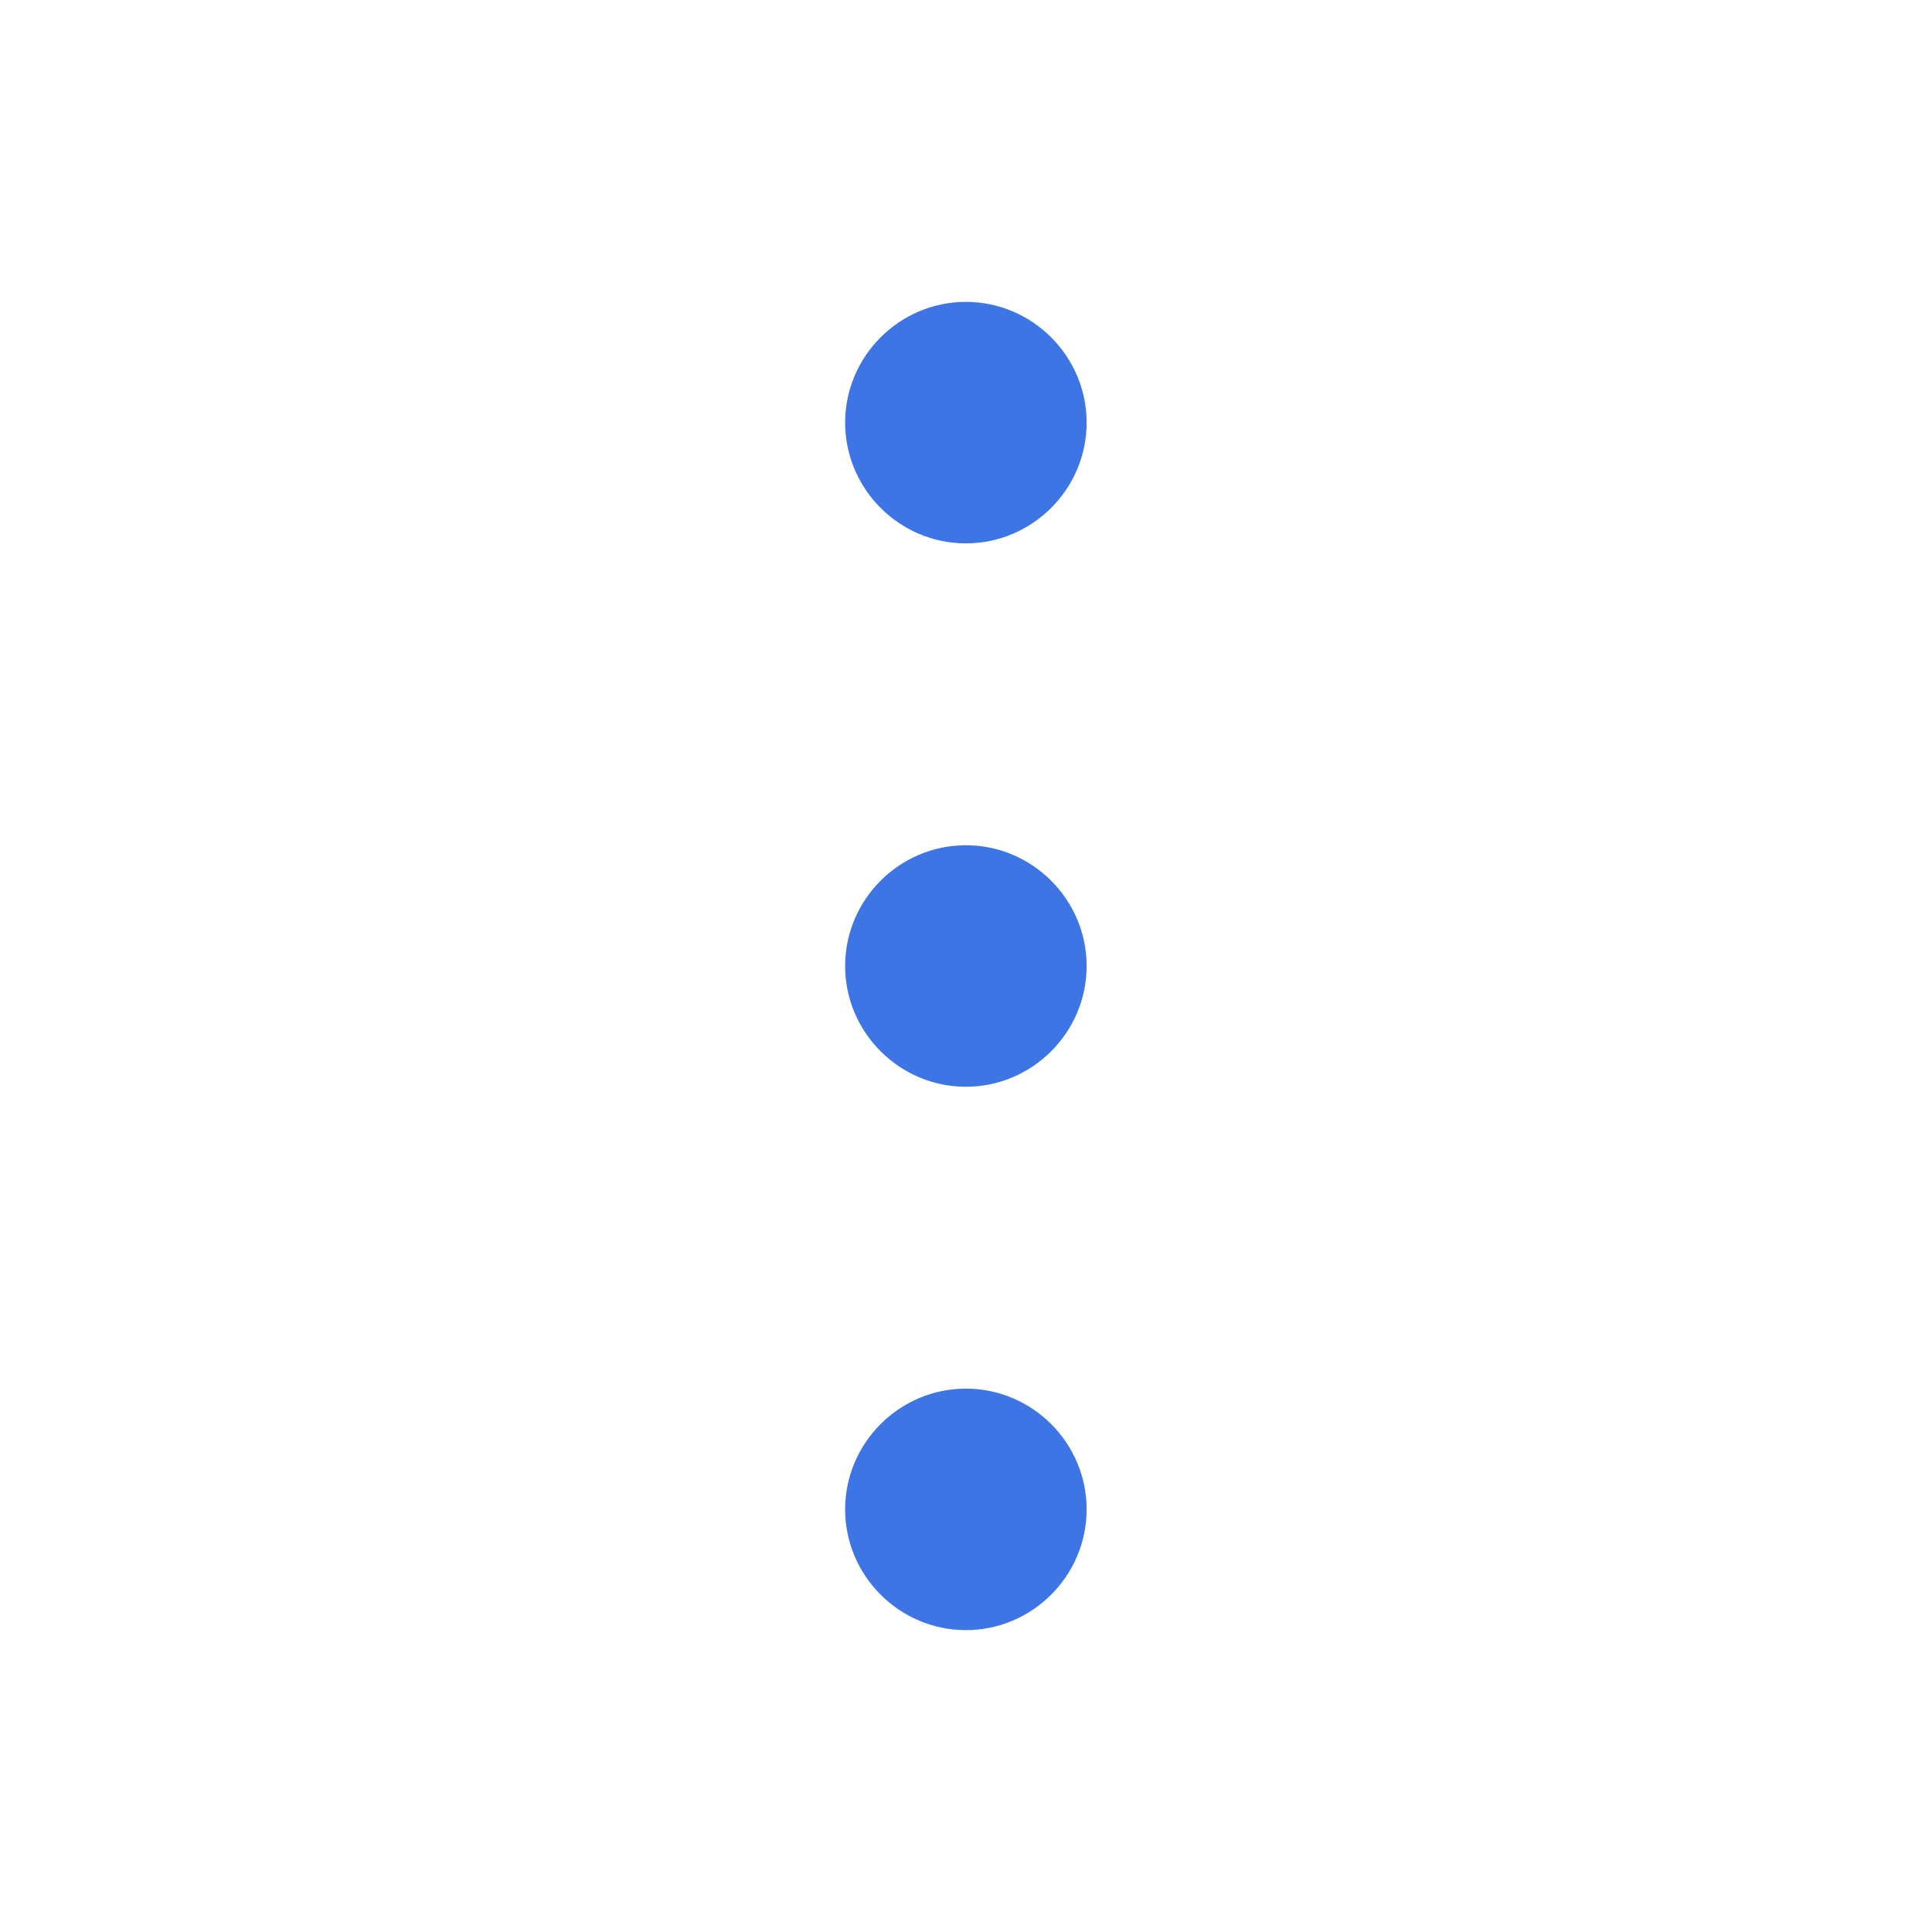 <svg width="32" height="32" viewBox="0 0 32 32" fill="none" xmlns="http://www.w3.org/2000/svg">
<path fill-rule="evenodd" clip-rule="evenodd" d="M15.998 9C17.098 9 17.998 8.1 17.998 7C17.998 5.9 17.098 5 15.998 5C14.898 5 13.998 5.9 13.998 7C13.998 8.1 14.898 9 15.998 9ZM15.998 14C14.898 14 13.998 14.9 13.998 16C13.998 17.1 14.898 18 15.998 18C17.098 18 17.998 17.1 17.998 16C17.998 14.9 17.098 14 15.998 14ZM13.998 25C13.998 23.9 14.898 23 15.998 23C17.098 23 17.998 23.9 17.998 25C17.998 26.1 17.098 27 15.998 27C14.898 27 13.998 26.1 13.998 25Z" fill="#3D75E4"/>
</svg>
